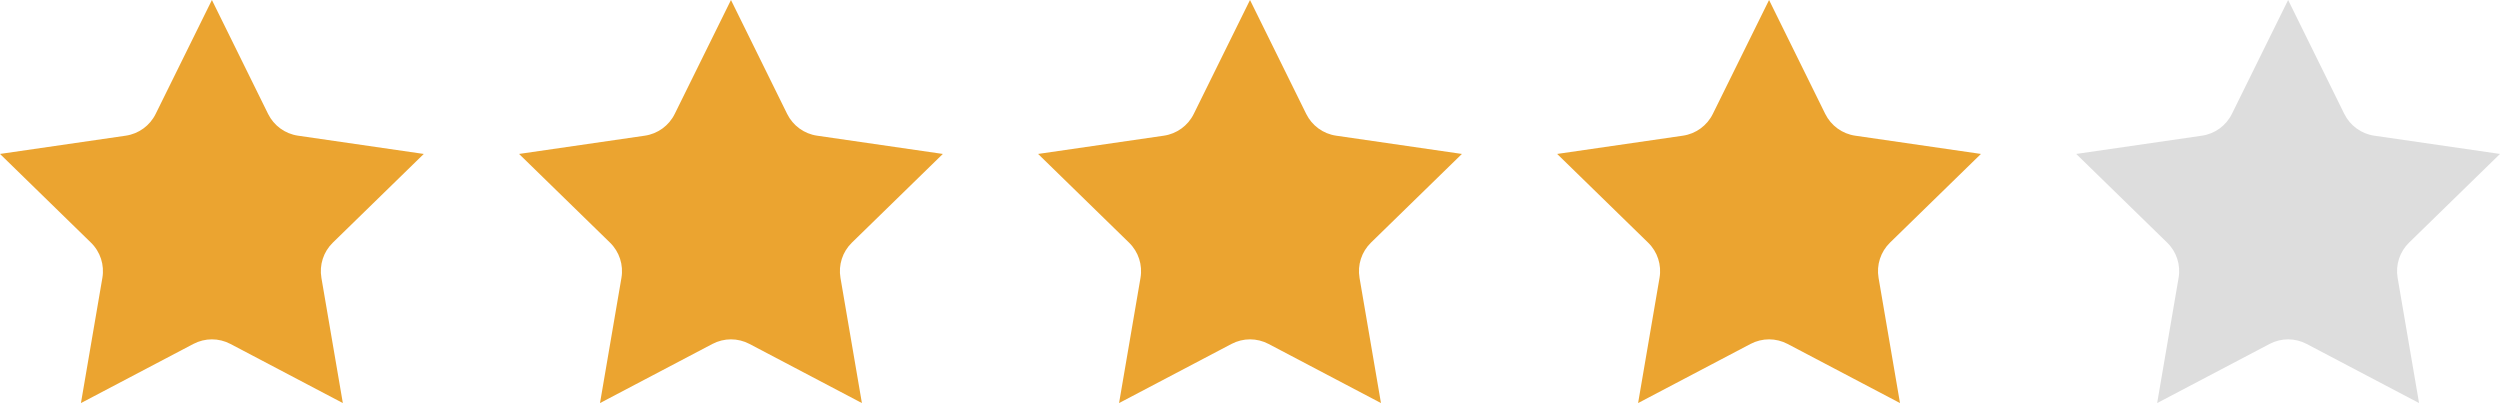 <svg viewBox="0 0 80 13" fill="none" xmlns="http://www.w3.org/2000/svg">
<path d="M8.579 3.646L6.781 0L4.981 3.646C4.796 4.021 4.438 4.282 4.023 4.342L0 4.926L2.911 7.765C3.211 8.057 3.347 8.478 3.276 8.891L2.59 12.898L6.188 11.006C6.562 10.81 7.001 10.81 7.374 11.006L10.971 12.898L10.285 8.891C10.214 8.478 10.35 8.057 10.65 7.765L13.561 4.926L9.538 4.342C9.122 4.282 8.765 4.021 8.579 3.646Z" fill="#EBA430"/>
<path d="M25.189 3.646L23.391 0L21.591 3.646C21.406 4.021 21.048 4.282 20.633 4.342L16.61 4.926L19.521 7.765C19.82 8.057 19.957 8.478 19.886 8.891L19.2 12.898L22.798 11.006C23.171 10.81 23.611 10.81 23.984 11.006L27.581 12.898L26.895 8.891C26.824 8.478 26.96 8.057 27.26 7.765L30.171 4.926L26.148 4.342C25.732 4.282 25.375 4.021 25.189 3.646Z" fill="#EBA430"/>
<path d="M41.799 3.646L40 0L38.2 3.646C38.015 4.021 37.657 4.282 37.242 4.342L33.219 4.926L36.13 7.765C36.43 8.057 36.567 8.478 36.496 8.891L35.81 12.898L39.408 11.006C39.781 10.81 40.221 10.81 40.594 11.006L44.191 12.898L43.505 8.891C43.434 8.478 43.571 8.057 43.87 7.765L46.781 4.926L42.758 4.342C42.342 4.282 41.984 4.021 41.799 3.646Z" fill="#EBA430"/>
<path d="M58.408 3.646L56.61 0L54.81 3.646C54.624 4.021 54.267 4.282 53.852 4.342L49.829 4.926L52.74 7.765C53.04 8.057 53.177 8.478 53.105 8.891L52.419 12.898L56.017 11.006C56.39 10.81 56.83 10.81 57.203 11.006L60.8 12.898L60.114 8.891C60.043 8.478 60.18 8.057 60.479 7.765L63.39 4.926L59.367 4.342C58.952 4.282 58.594 4.021 58.408 3.646Z" fill="#EBA430"/>
<path d="M75.018 3.646L73.22 0L71.42 3.646C71.234 4.021 70.877 4.282 70.462 4.342L66.439 4.926L69.35 7.765C69.65 8.057 69.787 8.478 69.715 8.891L69.029 12.898L72.627 11.006C73 10.81 73.44 10.81 73.813 11.006L77.41 12.898L76.724 8.891C76.653 8.478 76.79 8.057 77.089 7.765L80 4.926L75.977 4.342C75.562 4.282 75.204 4.021 75.018 3.646Z" fill="#DDDDDD"/>
</svg>